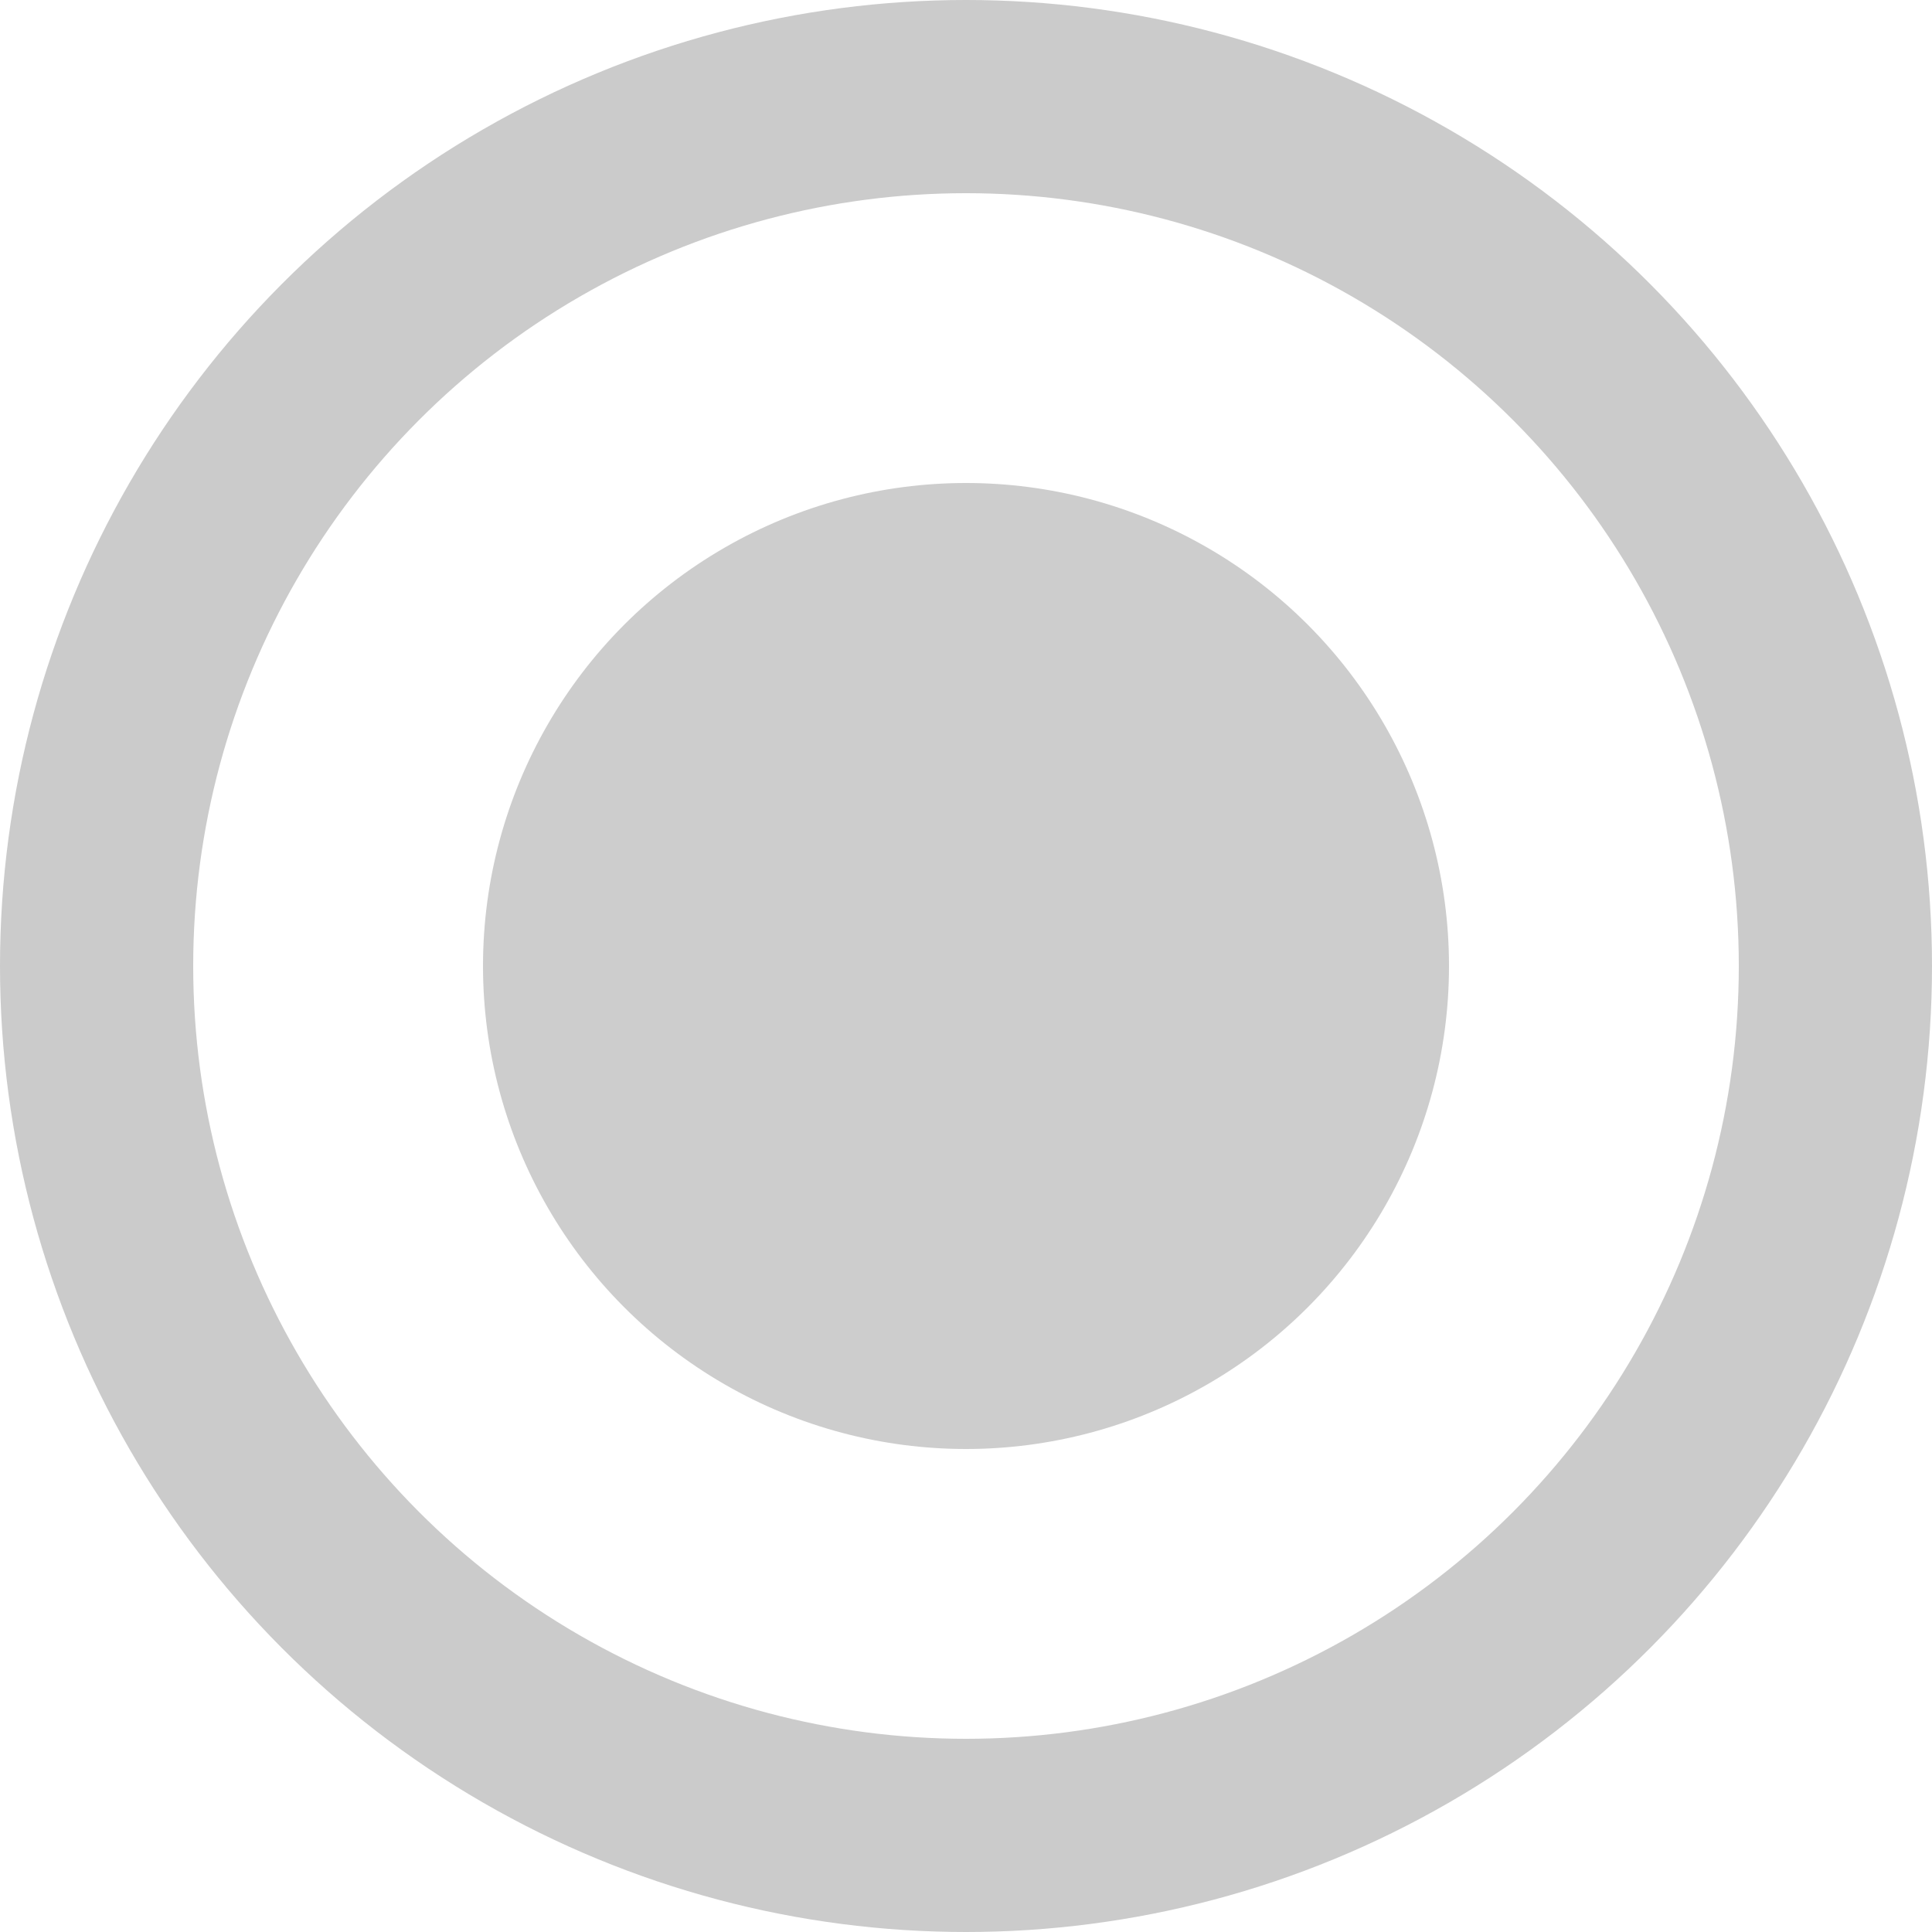 <?xml version="1.0" encoding="UTF-8" standalone="no"?>
<!DOCTYPE svg PUBLIC "-//W3C//DTD SVG 1.1//EN" "http://www.w3.org/Graphics/SVG/1.1/DTD/svg11.dtd">
<svg width="100%" height="100%" viewBox="0 0 20 20" version="1.1" xmlns="http://www.w3.org/2000/svg" xmlns:xlink="http://www.w3.org/1999/xlink" xml:space="preserve" style="fill-rule:evenodd;clip-rule:evenodd;">
    <g id="Radio" transform="matrix(1,0,0,1,1,1)">
        <circle cx="9" cy="9" r="9" style="fill:none;stroke:rgb(203,203,203);stroke-width:2px;"/>
    </g>
    <g id="Selected" transform="matrix(1,0,0,1,5,5)">
        <circle cx="5" cy="5" r="5" style="fill:rgb(205,205,205);"/>
    </g>
</svg>
